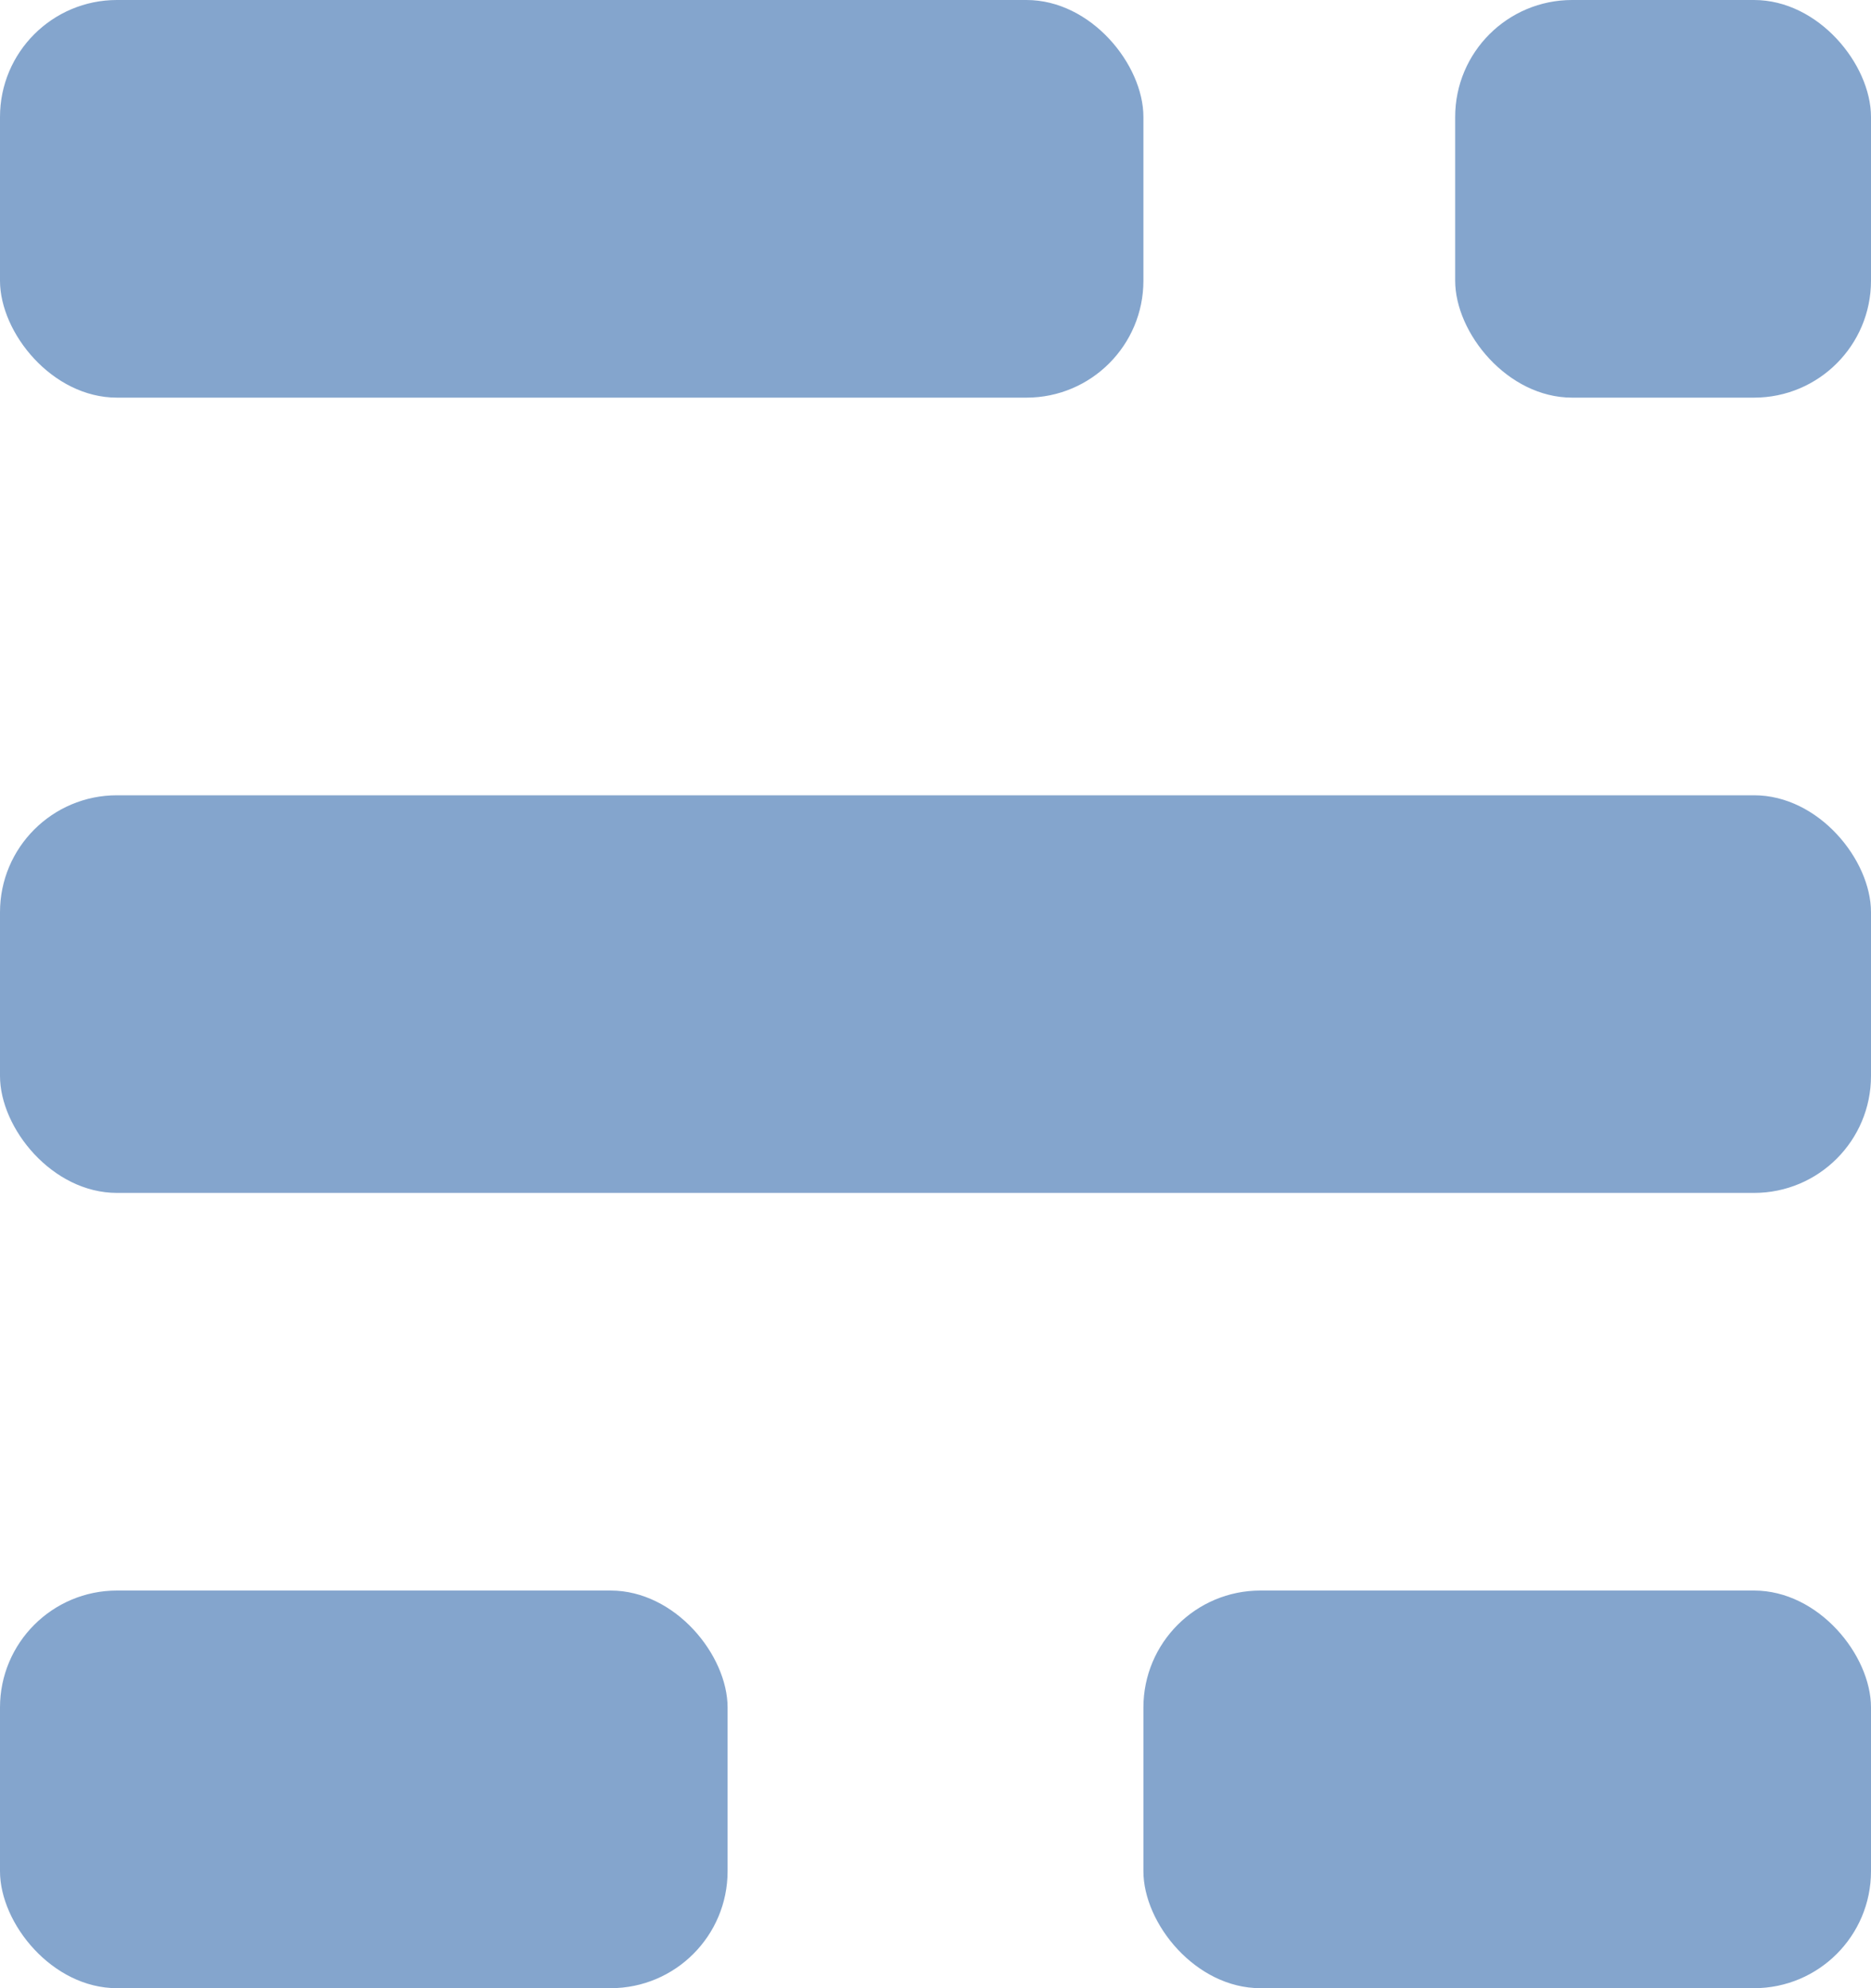 <svg width="16" height="17" viewBox="0 0 16 17" fill="none" xmlns="http://www.w3.org/2000/svg">
<rect width="9.778" height="3.4" rx="1" fill="#84A5CD"/>
<rect y="6.8" width="16" height="3.4" rx="1" fill="#84A5CD"/>
<rect y="13.6" width="6.222" height="3.4" rx="1" fill="#84A5CD"/>
<rect x="9.778" y="13.6" width="6.222" height="3.4" rx="1" fill="#84A5CD"/>
<rect x="12.444" width="3.556" height="3.4" rx="1" fill="#84A5CD"/>
</svg>
